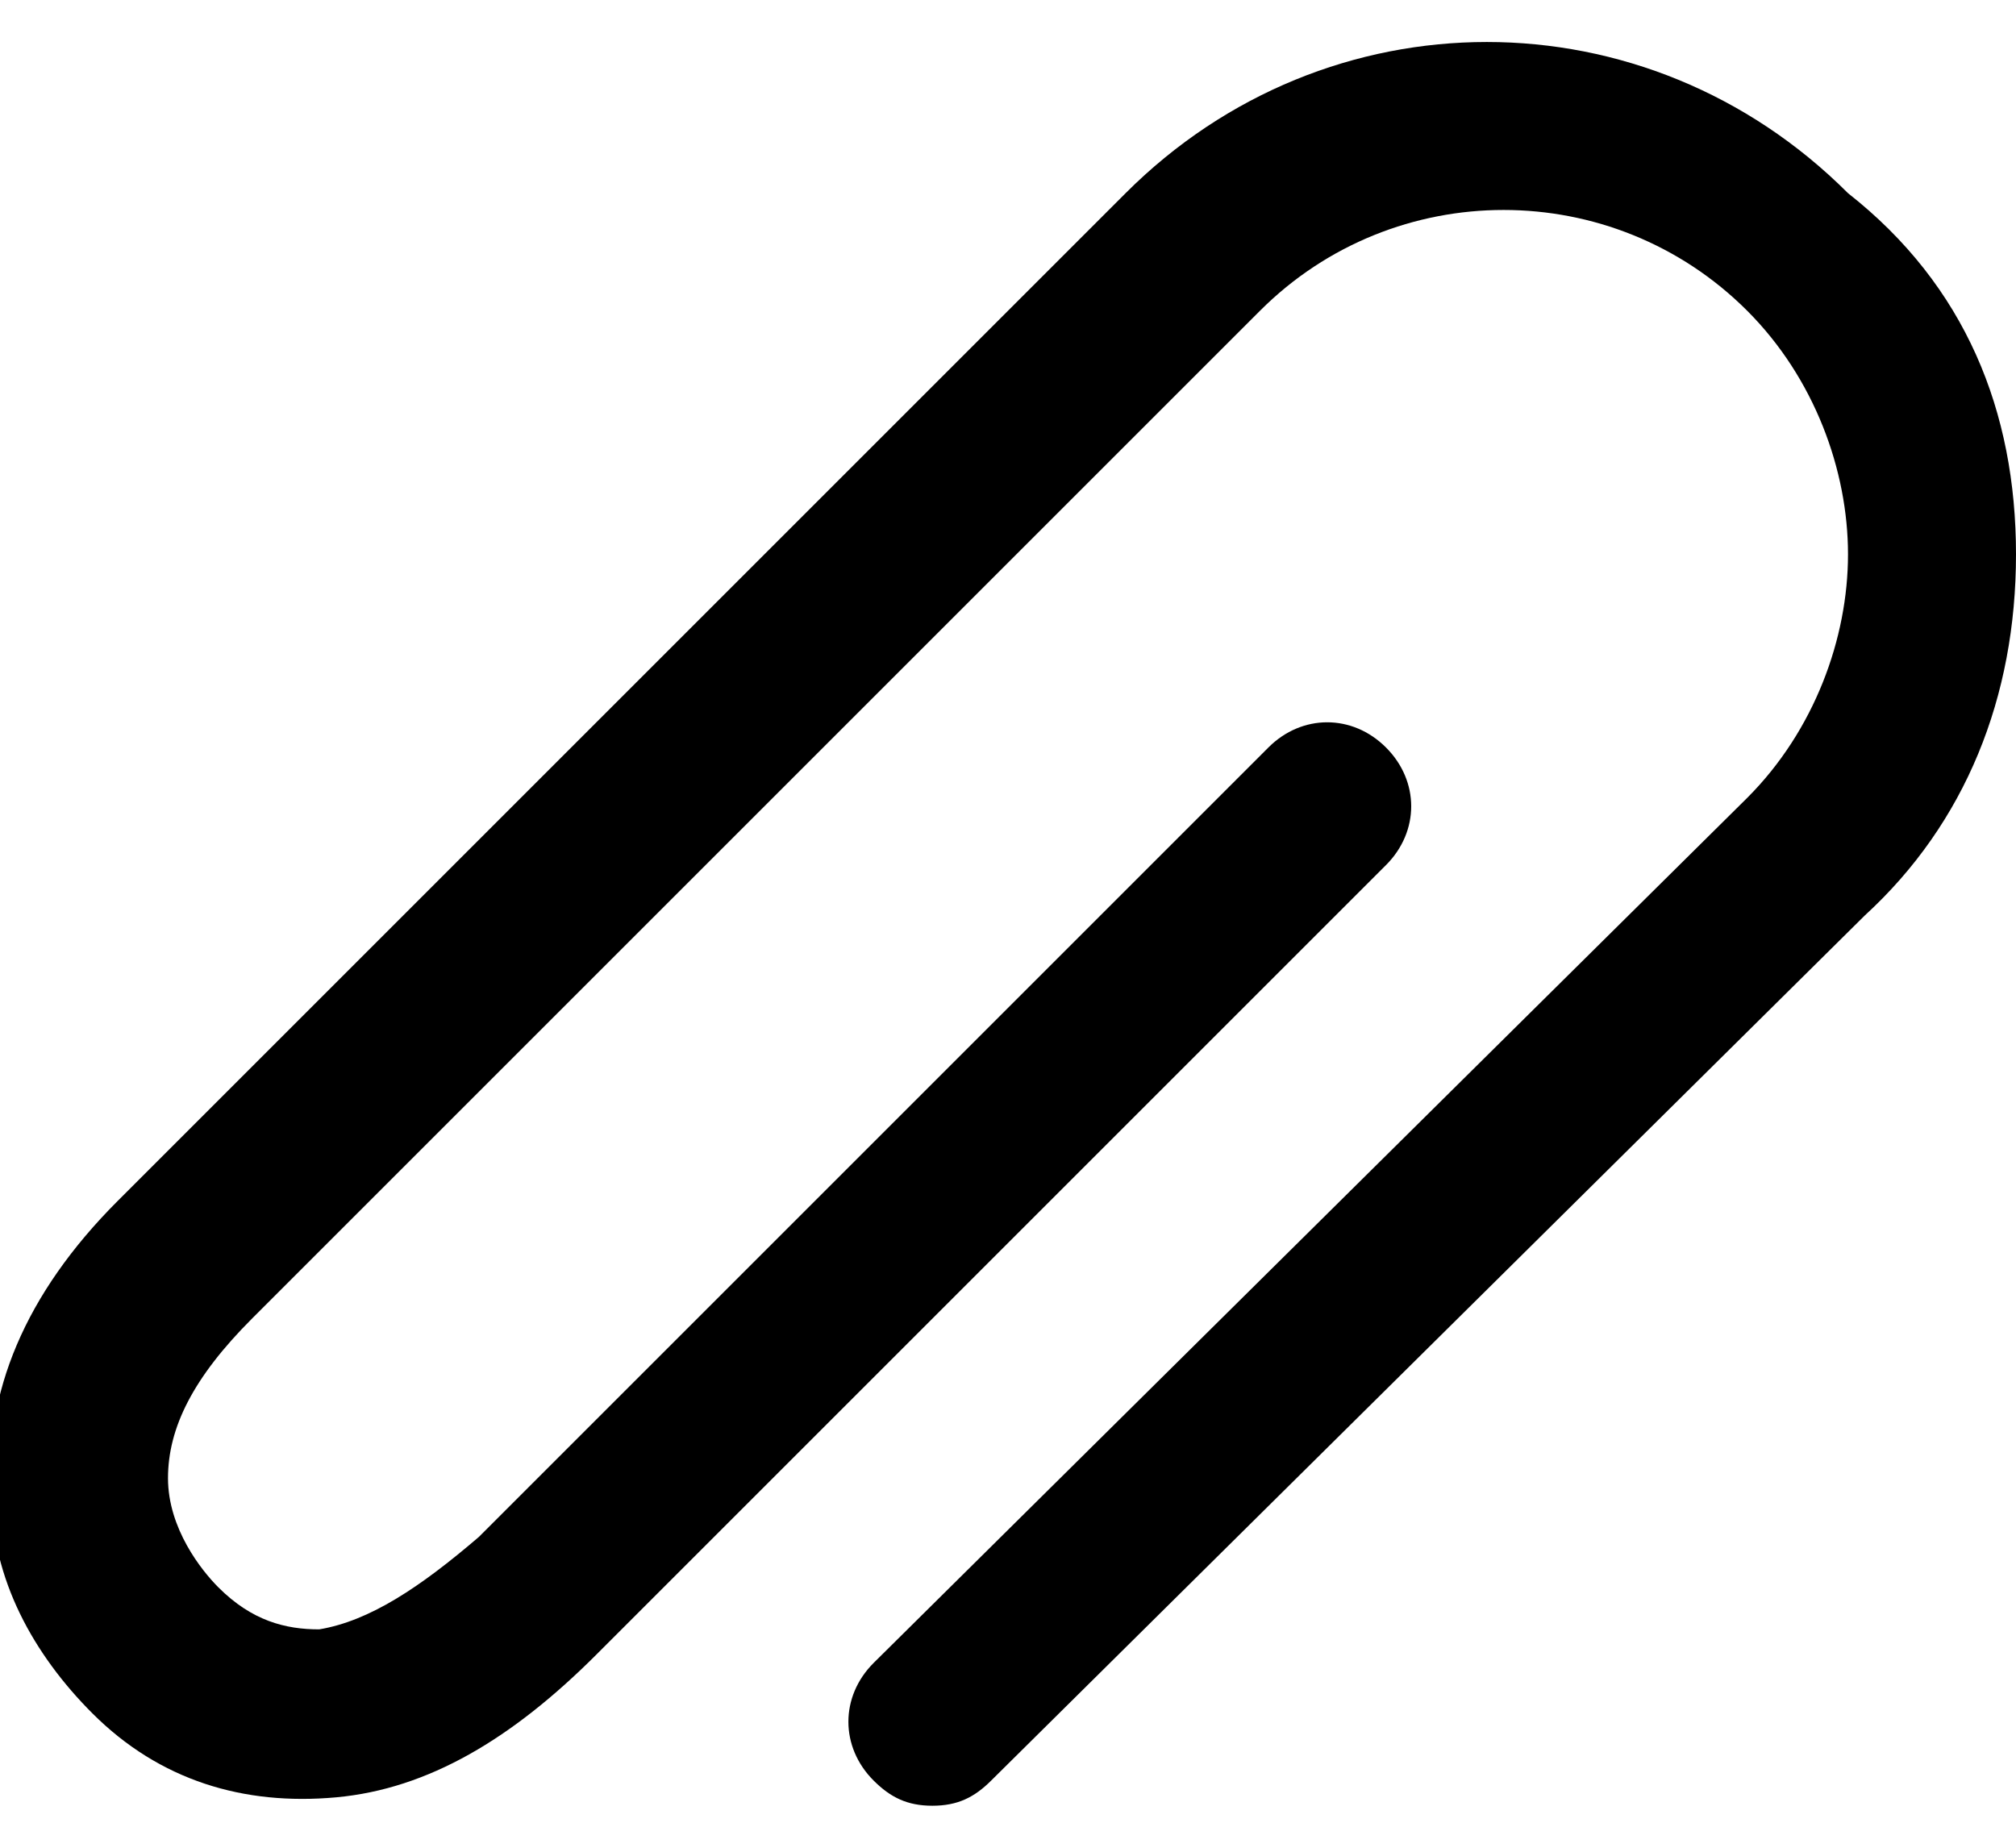 <svg xmlns="http://www.w3.org/2000/svg" viewBox="0 0 24 22">
  <path d="M11.1 21.5c-.3 0-.5-.1-.7-.3-.4-.4-.4-1 0-1.4L20.8 9.5c.8-.8 1.2-1.9 1.2-2.9s-.4-2.1-1.2-2.9c-1.6-1.6-4.2-1.6-5.8 0l-12 12c-.7.7-1 1.3-1 1.9 0 .6.4 1.1.6 1.3.4.4.8.5 1.2.5.6-.1 1.2-.5 1.9-1.1l9.4-9.4c.4-.4 1-.4 1.4 0 .4.4.4 1 0 1.4l-9.4 9.4c-1 1-2 1.6-3.1 1.7-1.1.1-2.1-.2-2.9-1-.7-.7-1.2-1.6-1.2-2.6-.1-1.2.4-2.4 1.5-3.5l12-12c2.4-2.4 6.2-2.4 8.6 0 1.4 1.1 2 2.6 2 4.3s-.6 3.2-1.8 4.3L11.8 21.2c-.2.2-.4.3-.7.3z"/>
</svg>
